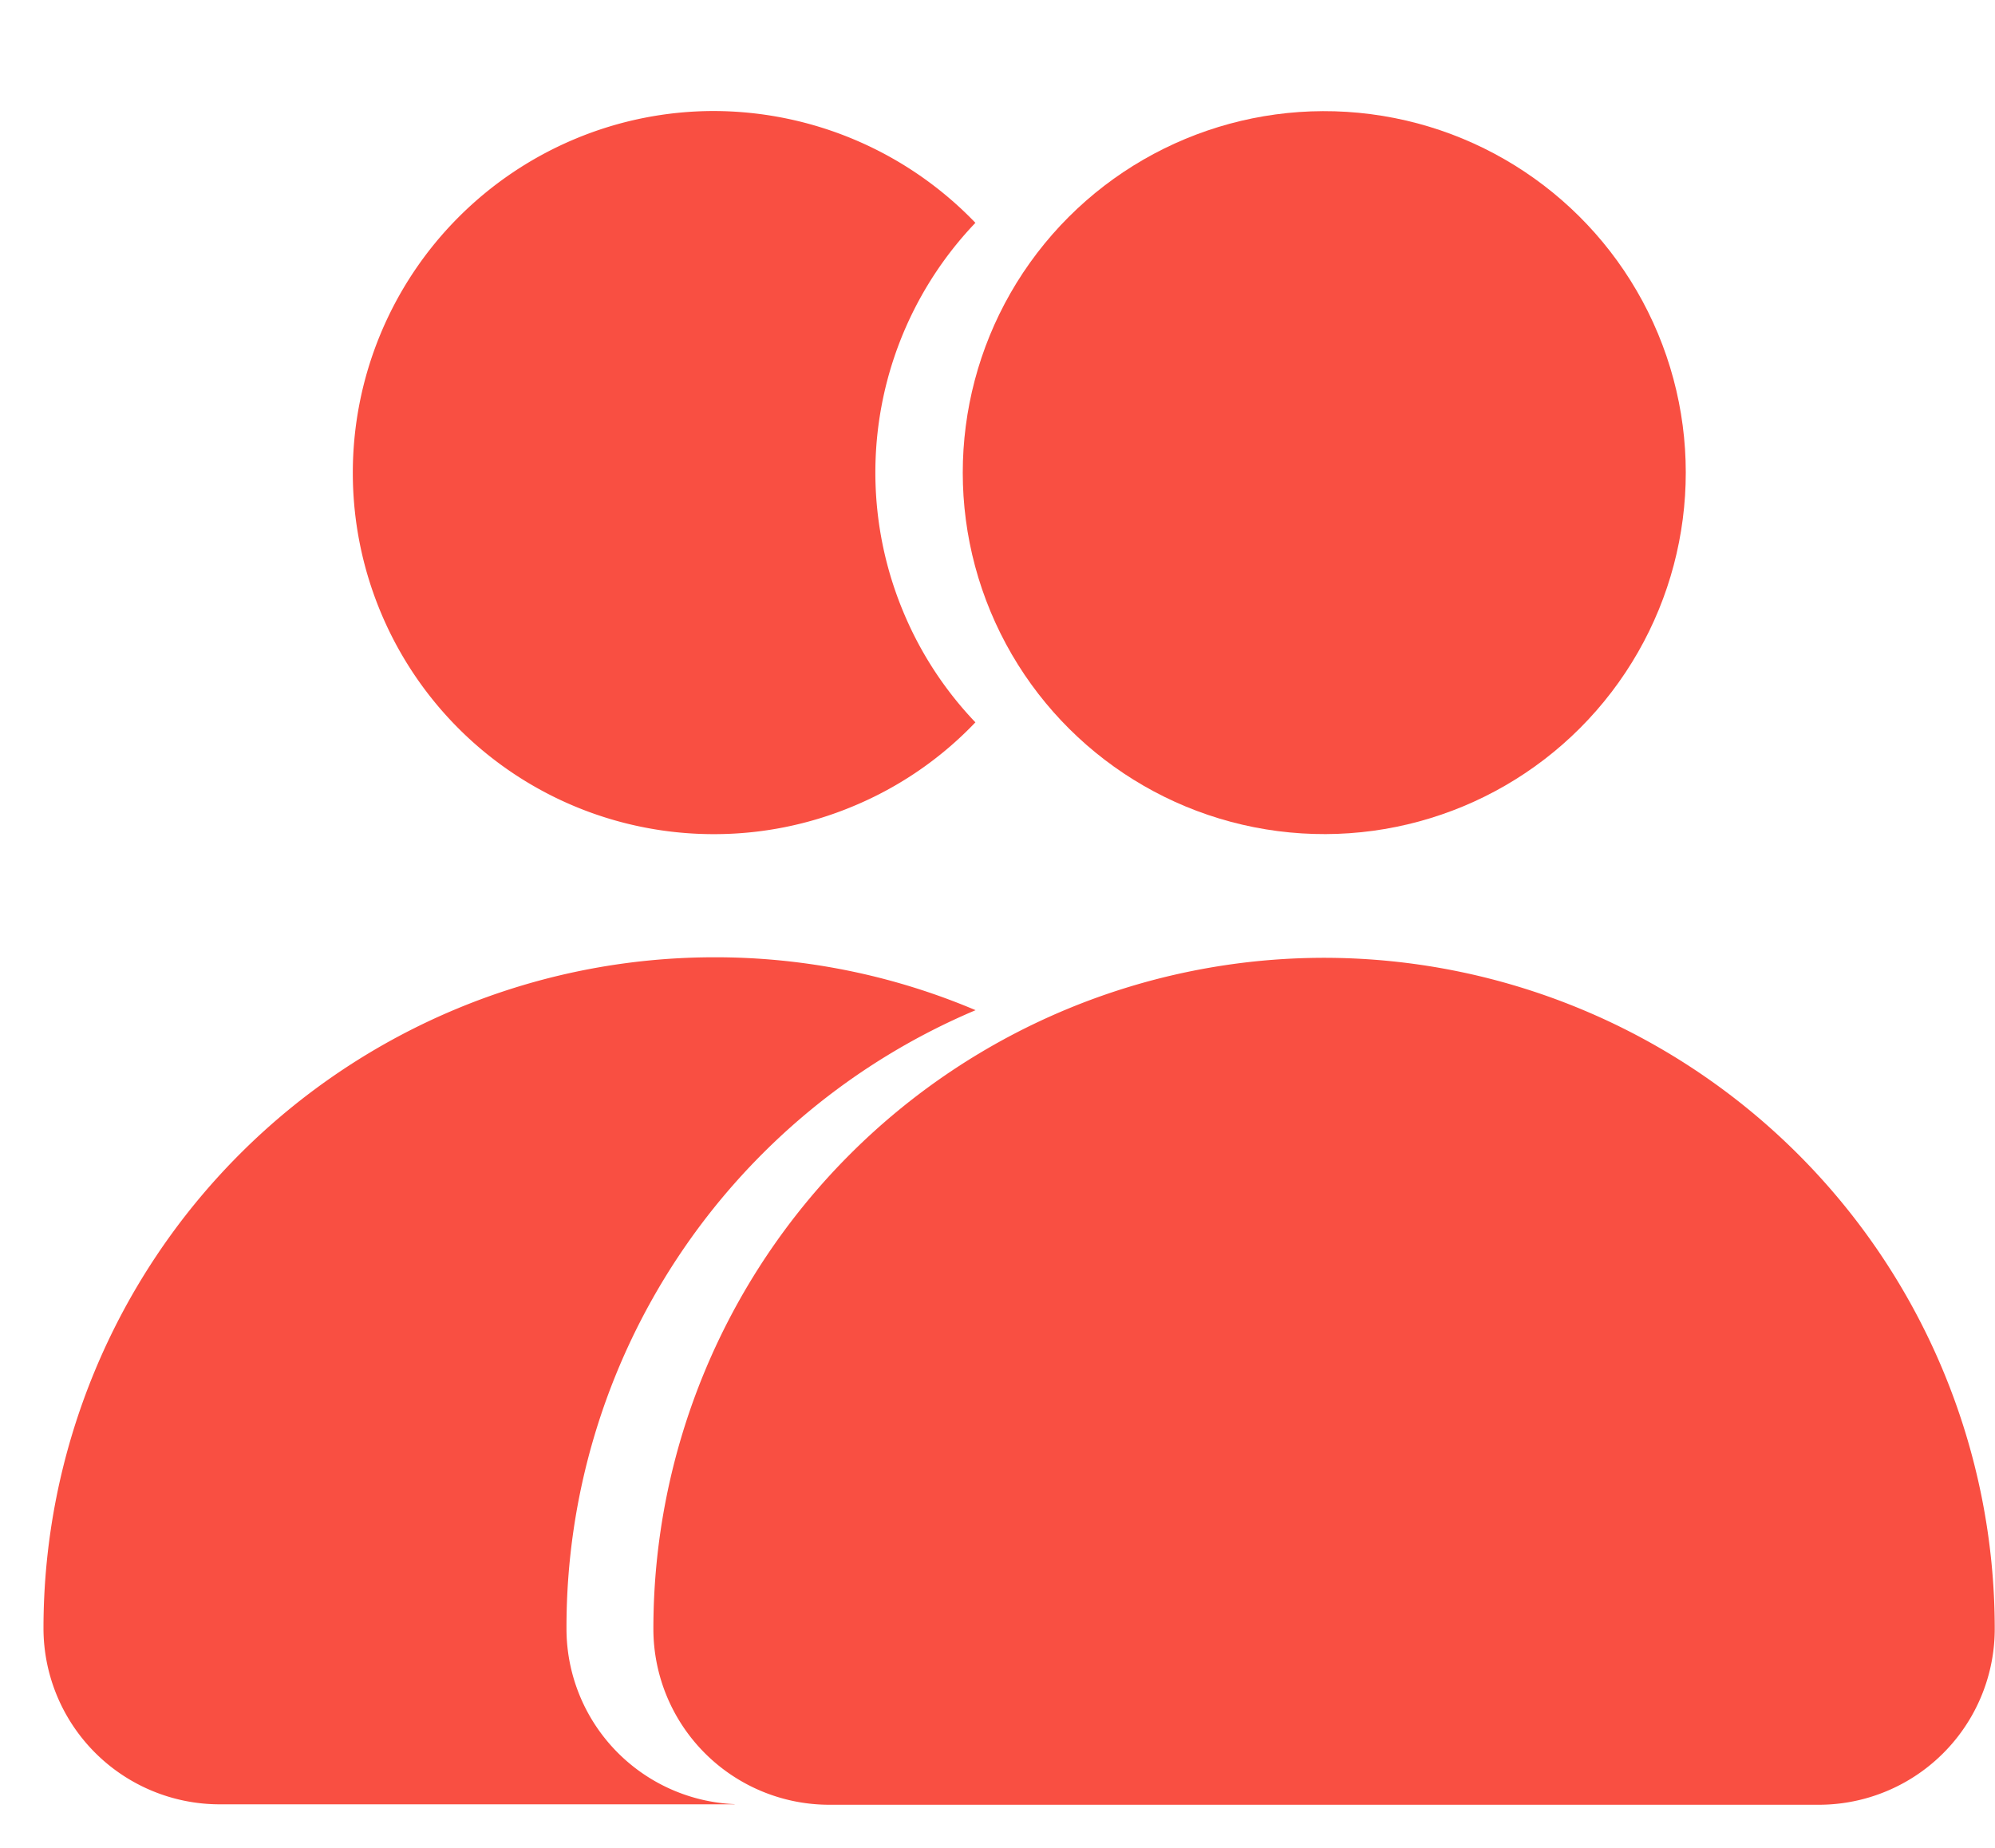 <svg xmlns="http://www.w3.org/2000/svg" width="22.891" height="21.206" viewBox="0 0 22.891 21.206">
  <g id="Group_8774" data-name="Group 8774" transform="translate(-1281.5 -4450.406)">
    <path id="Subtraction_1" data-name="Subtraction 1" d="M-1998.071,59.706h-5.91a2.022,2.022,0,0,1-2.02-2.02,7.7,7.7,0,0,1,7.695-7.7,7.648,7.648,0,0,1,3,.607A7.685,7.685,0,0,0-2000,57.686a2.015,2.015,0,0,0,1.929,2.018Zm-.233-11.133a4.138,4.138,0,0,1-3.831-2.555,4.154,4.154,0,0,1,2.234-5.423,4.126,4.126,0,0,1,1.593-.32,4.173,4.173,0,0,1,3,1.283,4.149,4.149,0,0,0-.829,4.46,4.129,4.129,0,0,0,.829,1.272,4.117,4.117,0,0,1-1.406.964A4.126,4.126,0,0,1-1998.3,48.573Z" transform="translate(3288 4411.405)" fill="#f94f42" stroke="rgba(0,0,0,0)" stroke-miterlimit="10" stroke-width="1"/>
    <g id="Group_8771" data-name="Group 8771" transform="translate(715.697 4356.557)">
      <g id="Group_8761" data-name="Group 8761" transform="translate(575.574 93.849)">
        <circle id="Ellipse_226" data-name="Ellipse 226" cx="4.148" cy="4.148" r="4.148" transform="translate(0 3.189) rotate(-22.61)" fill="#f94f42"/>
      </g>
      <g id="Group_8762" data-name="Group 8762" transform="translate(573.303 104.84)">
        <path id="Path_24313" data-name="Path 24313" d="M581,113.864h0a7.7,7.7,0,0,0-7.7,7.7h0a2.019,2.019,0,0,0,2.019,2.019h11.352a2.019,2.019,0,0,0,2.02-2.019h0A7.7,7.7,0,0,0,581,113.864Z" transform="translate(-573.303 -113.864)" fill="#f94f42"/>
      </g>
    </g>
  </g>
</svg>
